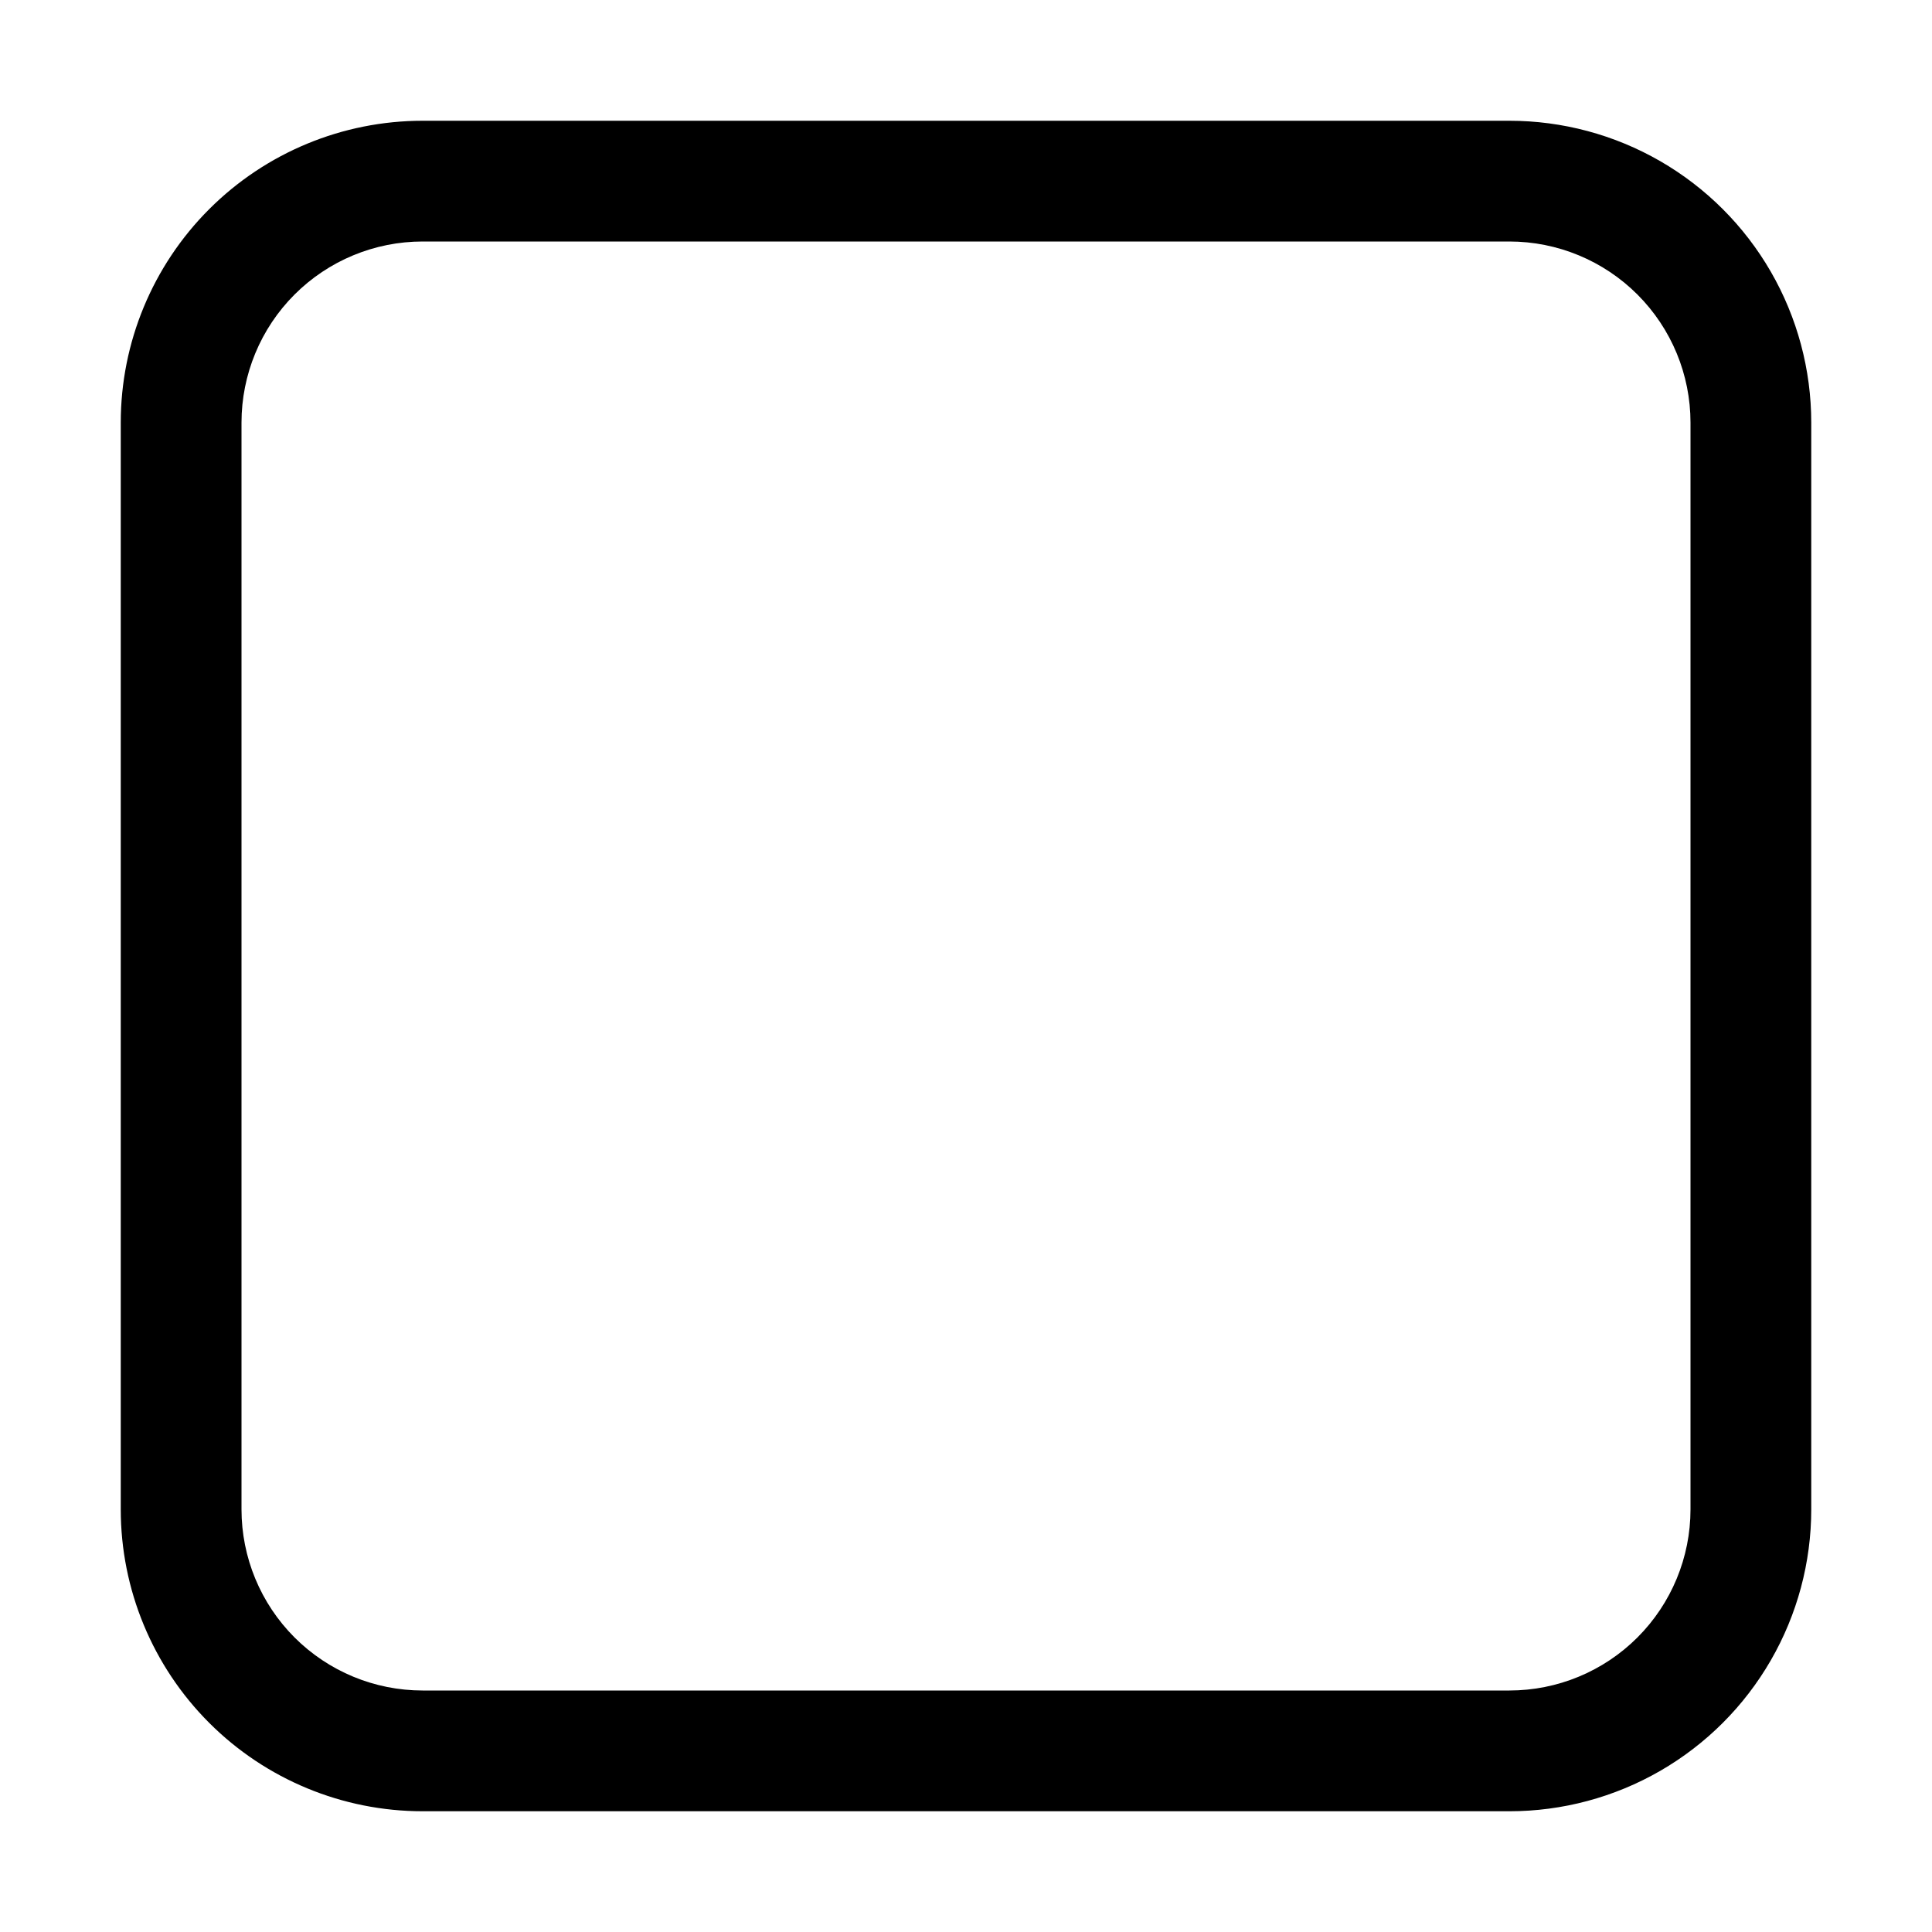 <?xml version="1.0" encoding="UTF-8"?>
<svg width="1200pt" height="1200pt" version="1.1" viewBox="0 0 1200 1200" xmlns="http://www.w3.org/2000/svg">
 <path d="m937.5 1125h-675c-49.727 0-97.418-19.754-132.58-54.918-35.164-35.164-54.918-82.855-54.918-132.58v-675c0-49.727 19.754-97.418 54.918-132.58 35.164-35.164 82.855-54.918 132.58-54.918h675c32.914 0 65.246 8.664 93.75 25.121 28.504 16.457 52.172 40.125 68.629 68.629 16.457 28.504 25.121 60.836 25.121 93.75v675c0 32.914-8.664 65.246-25.121 93.75-16.457 28.504-40.125 52.172-68.629 68.629-28.504 16.457-60.836 25.121-93.75 25.121zm-675-975c-29.836 0-58.453 11.852-79.551 32.949-21.098 21.098-32.949 49.715-32.949 79.551v675c0 29.836 11.852 58.453 32.949 79.551 21.098 21.098 49.715 32.949 79.551 32.949h675c29.836 0 58.453-11.852 79.551-32.949 21.098-21.098 32.949-49.715 32.949-79.551v-675c0-29.836-11.852-58.453-32.949-79.551-21.098-21.098-49.715-32.949-79.551-32.949z"/>
</svg>
